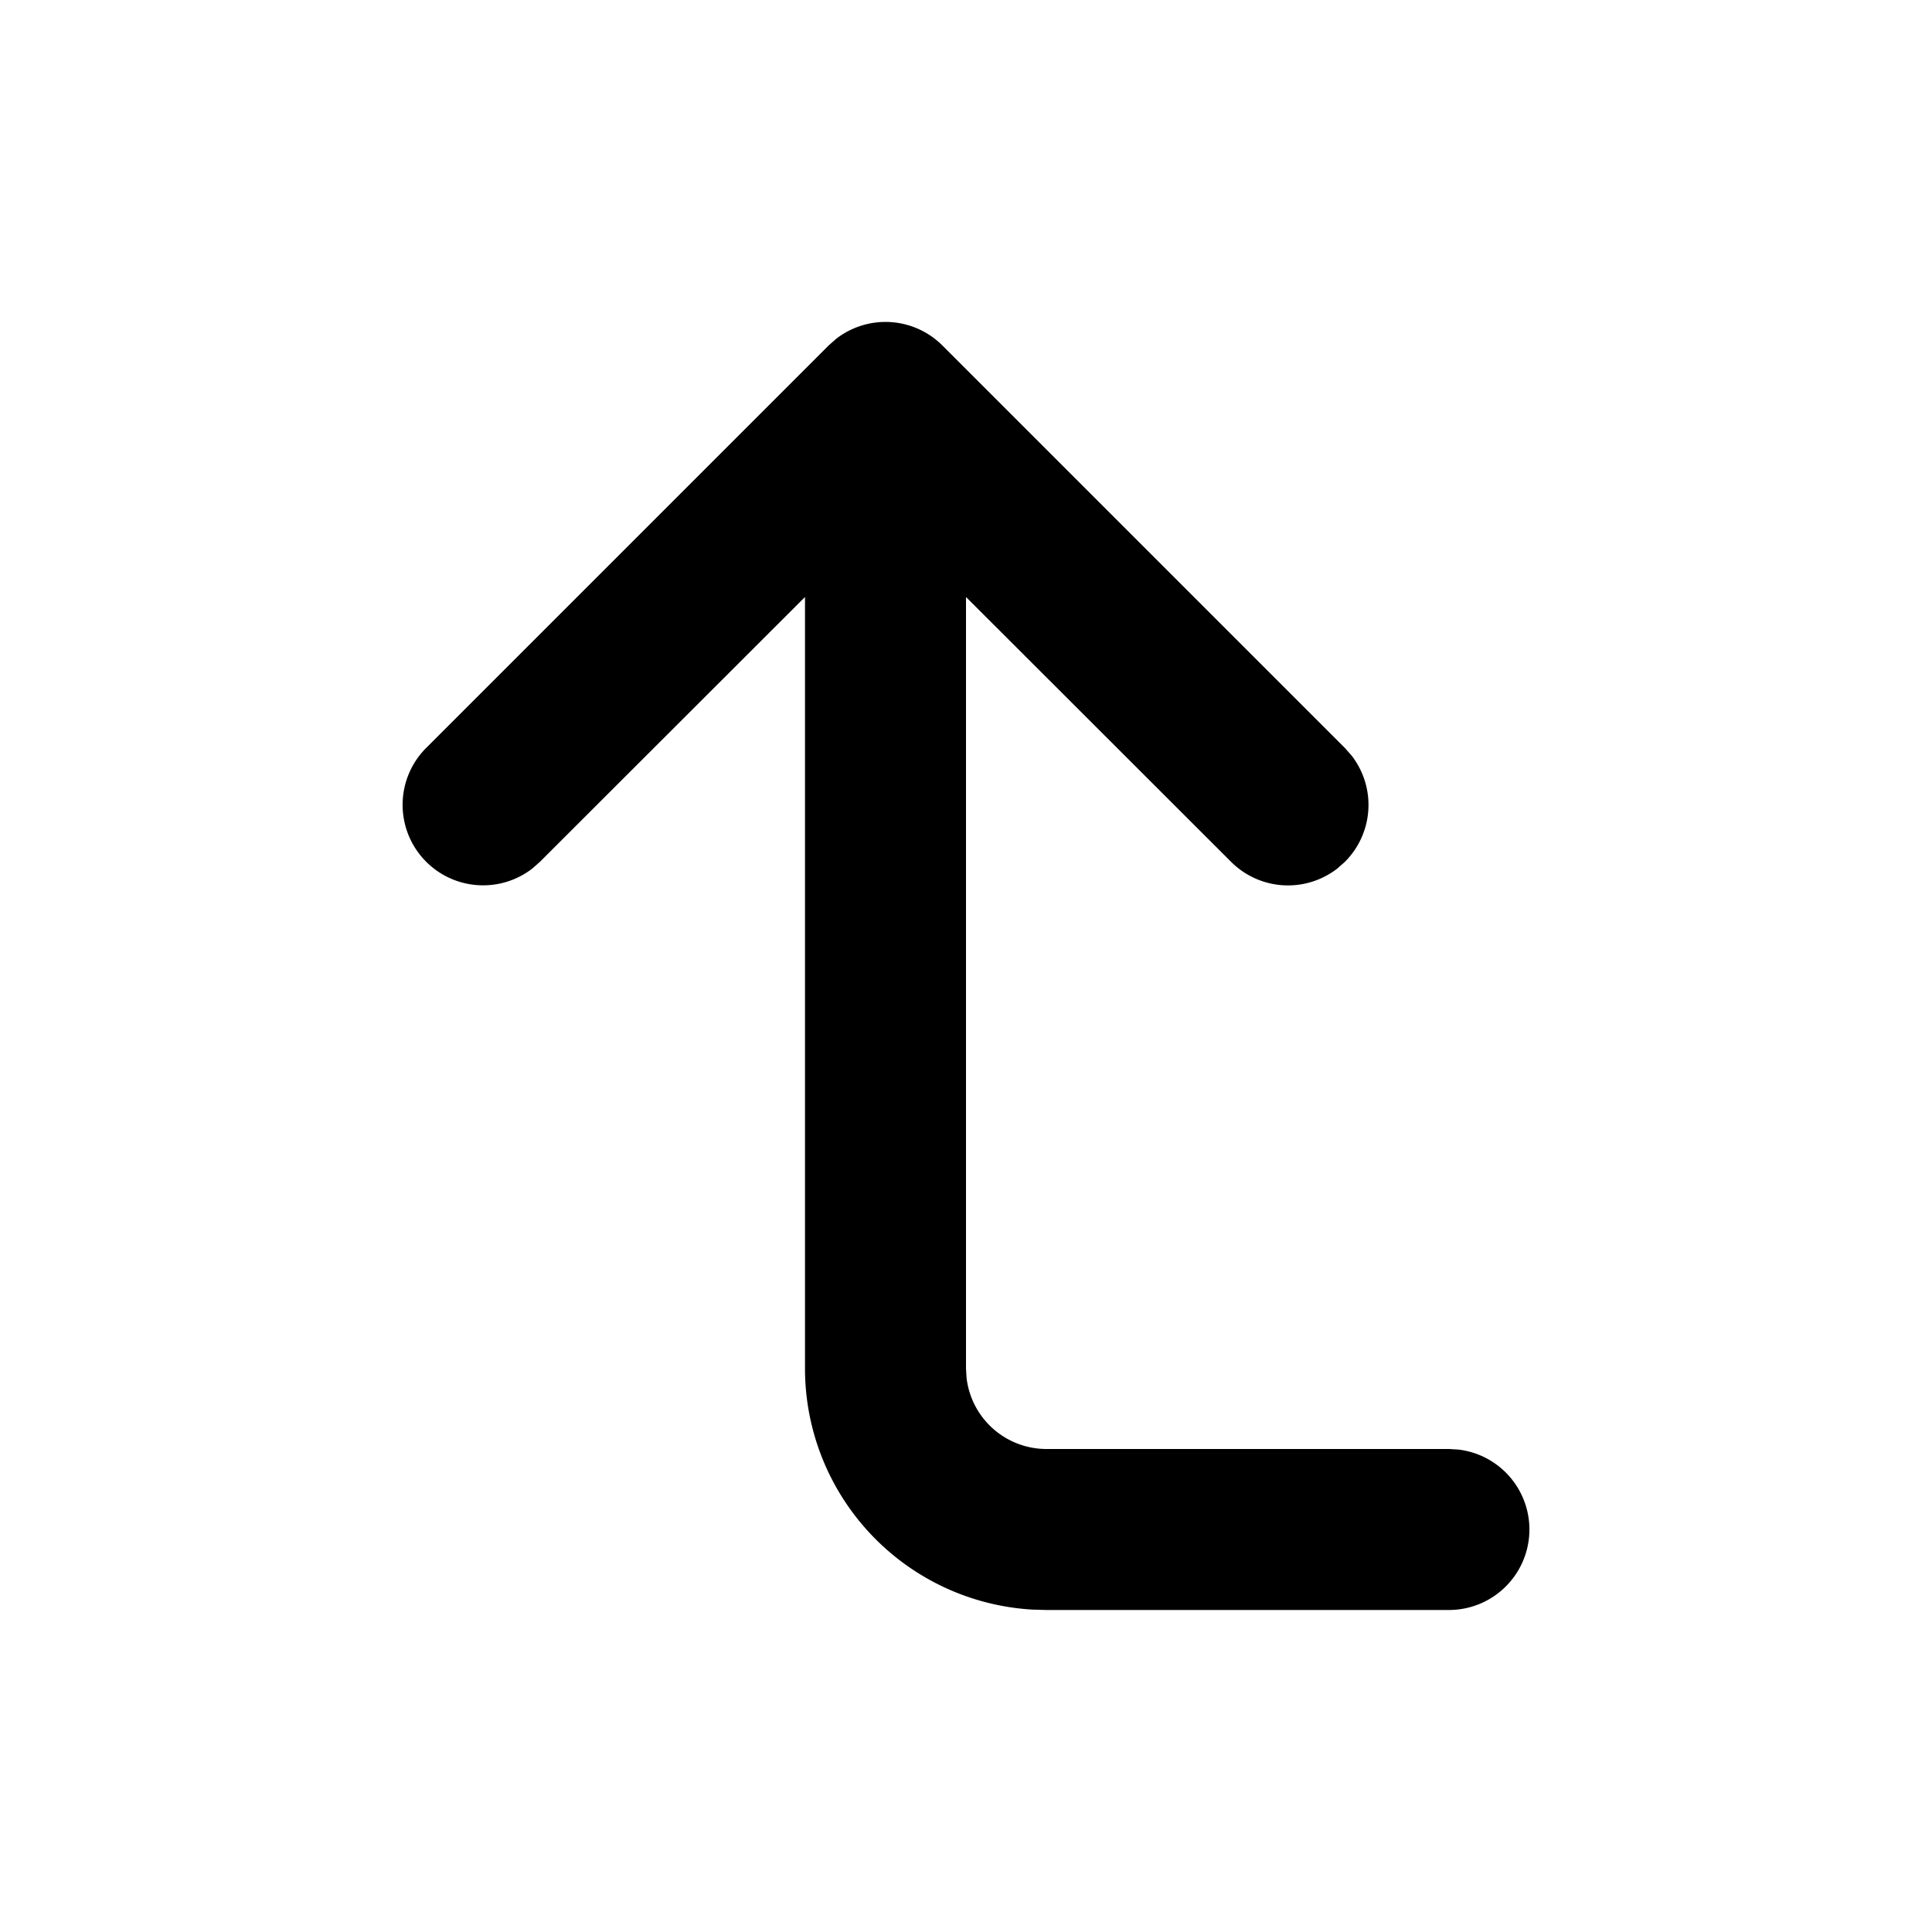 <svg class="gi gi-corner-left-up" width="1em" height="1em" viewBox="0 0 24 24" fill="currentColor" xmlns="http://www.w3.org/2000/svg">
  <path d="M18 20a1 1 0 0 0 .117-1.993L18 18h-5a1 1 0 0 1-.993-.883L12 17V7.416l3.293 3.29a1 1 0 0 0 1.32.083l.094-.083a1 1 0 0 0 .083-1.32l-.083-.094-5-5a1 1 0 0 0-1.32-.083l-.094.083-5 5a1 1 0 0 0 1.32 1.497l.094-.083L10 7.416V17a3 3 0 0 0 2.824 2.995L13 20h5z"/>
</svg>
